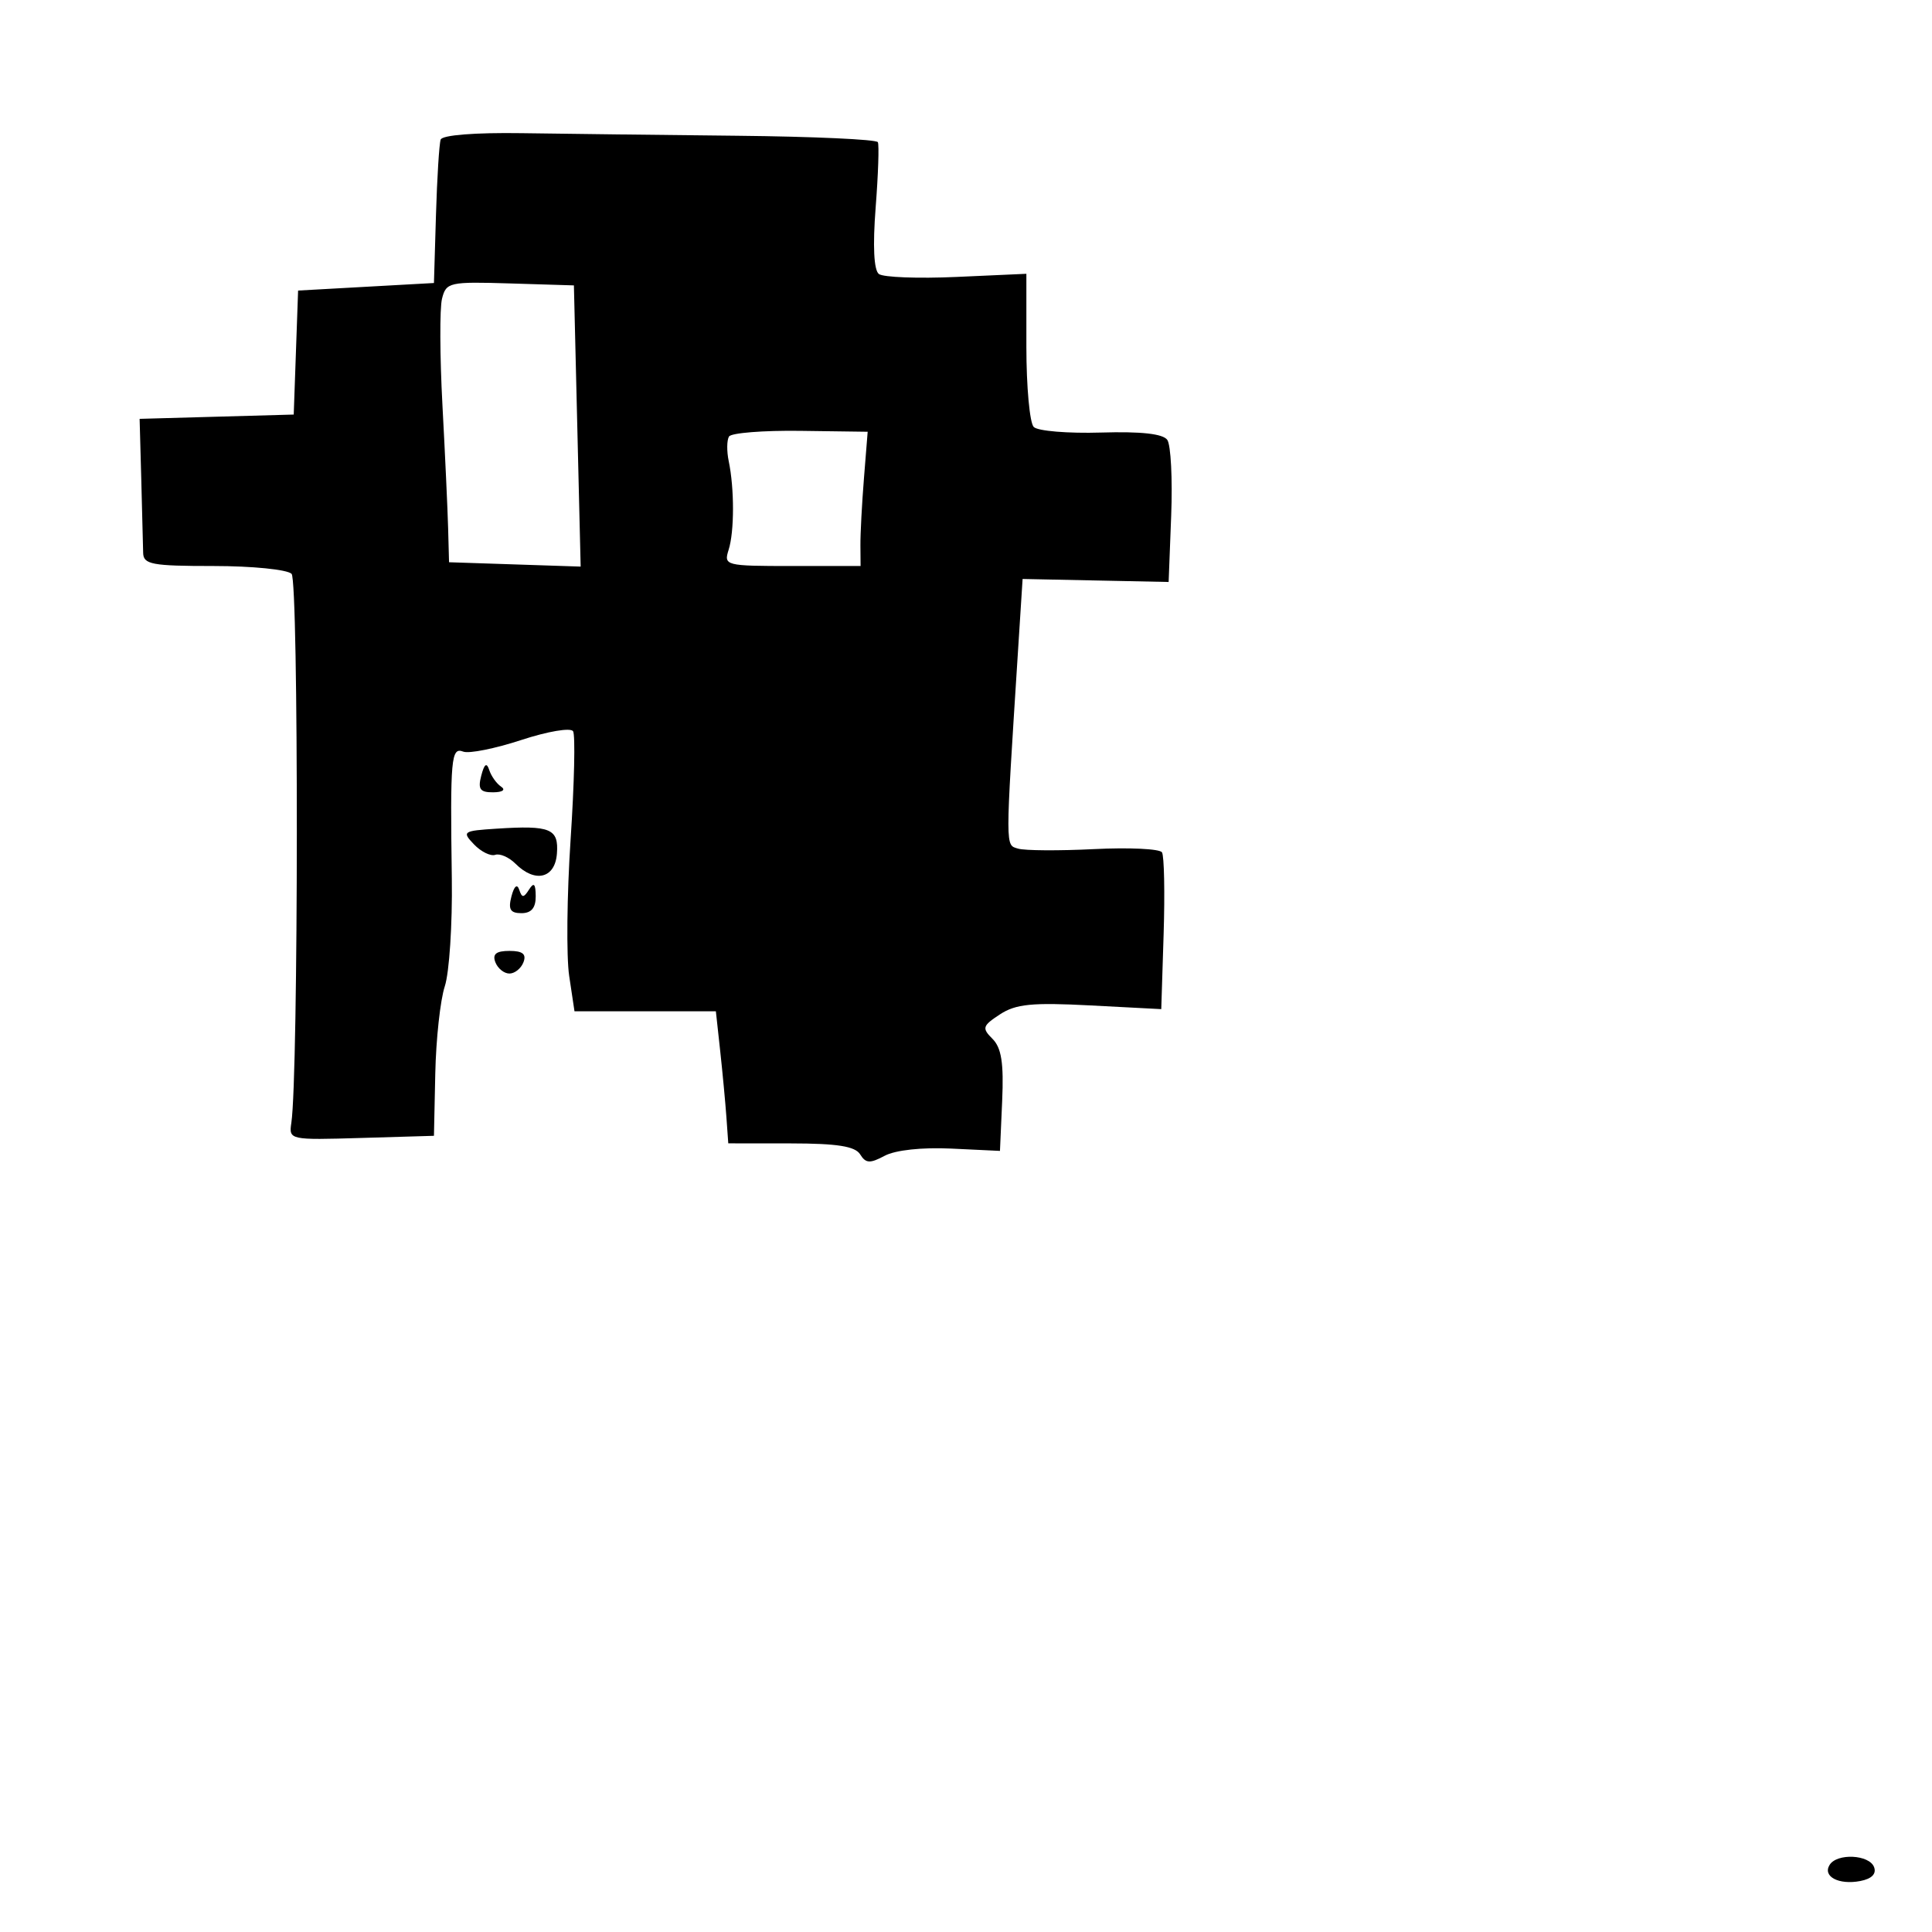<svg xmlns="http://www.w3.org/2000/svg" width="256" height="256" viewBox="0 0 256 256" version="1.1">
	<path d="M 58.392 18.496 C 58.196 19.048, 57.915 23.550, 57.768 28.500 L 57.500 37.500 48.500 38 L 39.500 38.500 39.210 46.715 L 38.920 54.931 28.710 55.215 L 18.500 55.500 18.719 63.500 C 18.840 67.900, 18.952 72.287, 18.969 73.250 C 18.996 74.789, 20.121 75, 28.300 75 C 33.415 75, 38.066 75.466, 38.636 76.036 C 39.583 76.983, 39.554 142.425, 38.605 148.785 C 38.268 151.046, 38.363 151.066, 47.882 150.785 L 57.500 150.500 57.677 142.236 C 57.774 137.691, 58.342 132.494, 58.938 130.688 C 59.534 128.881, 59.953 122.475, 59.868 116.452 C 59.643 100.412, 59.772 98.975, 61.383 99.594 C 62.144 99.886, 65.603 99.193, 69.070 98.055 C 72.576 96.904, 75.623 96.389, 75.937 96.894 C 76.246 97.393, 76.099 103.838, 75.609 111.217 C 75.119 118.596, 75.034 126.740, 75.420 129.316 L 76.123 134 85.489 134 L 94.856 134 95.429 139.250 C 95.744 142.137, 96.113 146.075, 96.251 148 L 96.500 151.500 104.791 151.507 C 110.940 151.512, 113.313 151.888, 113.976 152.961 C 114.716 154.159, 115.274 154.191, 117.226 153.146 C 118.638 152.391, 122.172 152.009, 126.041 152.193 L 132.500 152.500 132.793 145.865 C 133.014 140.870, 132.697 138.840, 131.514 137.657 C 130.084 136.227, 130.174 135.932, 132.501 134.408 C 134.596 133.035, 136.766 132.820, 144.467 133.223 L 153.873 133.715 154.187 123.754 C 154.359 118.276, 154.261 113.410, 153.968 112.941 C 153.676 112.472, 149.626 112.279, 144.968 112.511 C 140.311 112.744, 135.780 112.715, 134.899 112.447 C 133.196 111.929, 133.197 112.802, 134.869 86.608 L 135.500 76.717 145.175 76.916 L 154.850 77.114 155.189 68.307 C 155.376 63.463, 155.143 58.955, 154.673 58.288 C 154.100 57.476, 151.205 57.155, 145.887 57.315 C 141.524 57.447, 137.515 57.115, 136.977 56.577 C 136.440 56.040, 136 51.253, 136 45.939 L 136 36.279 126.750 36.695 C 121.662 36.925, 117.030 36.749, 116.455 36.306 C 115.787 35.791, 115.633 32.611, 116.028 27.500 C 116.369 23.100, 116.500 19.202, 116.320 18.839 C 116.139 18.475, 107.781 18.092, 97.746 17.989 C 87.711 17.885, 74.831 17.731, 69.124 17.646 C 62.941 17.554, 58.604 17.898, 58.392 18.496 M 58.568 39.587 C 58.252 40.846, 58.278 47.191, 58.626 53.688 C 58.974 60.185, 59.313 67.525, 59.379 70 L 59.500 74.500 68.221 74.789 L 76.941 75.077 76.493 56.447 L 76.045 37.817 67.594 37.557 C 59.520 37.310, 59.116 37.401, 58.568 39.587 M 96.598 57.841 C 96.302 58.321, 96.284 59.790, 96.559 61.106 C 97.318 64.743, 97.312 70.440, 96.548 72.848 C 95.883 74.943, 96.106 75, 104.948 75 L 114.032 75 114.010 72.250 C 113.998 70.737, 114.209 66.735, 114.480 63.355 L 114.971 57.210 106.054 57.090 C 101.149 57.024, 96.894 57.362, 96.598 57.841 M 63.769 102.776 C 63.300 104.569, 63.605 104.997, 65.344 104.985 C 66.597 104.976, 67.039 104.662, 66.400 104.235 C 65.795 103.831, 65.086 102.837, 64.825 102.026 C 64.491 100.988, 64.178 101.210, 63.769 102.776 M 65.803 109.803 C 61.336 110.090, 61.189 110.192, 62.803 111.881 C 63.736 112.857, 65.004 113.482, 65.621 113.270 C 66.238 113.058, 67.443 113.586, 68.300 114.442 C 70.898 117.041, 73.544 116.404, 73.794 113.118 C 74.047 109.796, 72.954 109.342, 65.803 109.803 M 67.769 118.776 C 67.318 120.500, 67.616 121, 69.094 121 C 70.408 121, 70.995 120.302, 70.985 118.750 C 70.973 117.099, 70.740 116.863, 70.106 117.863 C 69.390 118.992, 69.166 118.997, 68.796 117.889 C 68.523 117.070, 68.125 117.414, 67.769 118.776 M 65.638 127.500 C 65.955 128.325, 66.793 129, 67.500 129 C 68.207 129, 69.045 128.325, 69.362 127.500 C 69.776 126.420, 69.256 126, 67.500 126 C 65.744 126, 65.224 126.420, 65.638 127.500 M 242.431 247.112 C 241.480 248.650, 243.650 249.790, 246.494 249.246 C 248.011 248.956, 248.666 248.294, 248.322 247.397 C 247.684 245.734, 243.410 245.527, 242.431 247.112" stroke="none" fill="black" fill-rule="evenodd"/>
</svg>